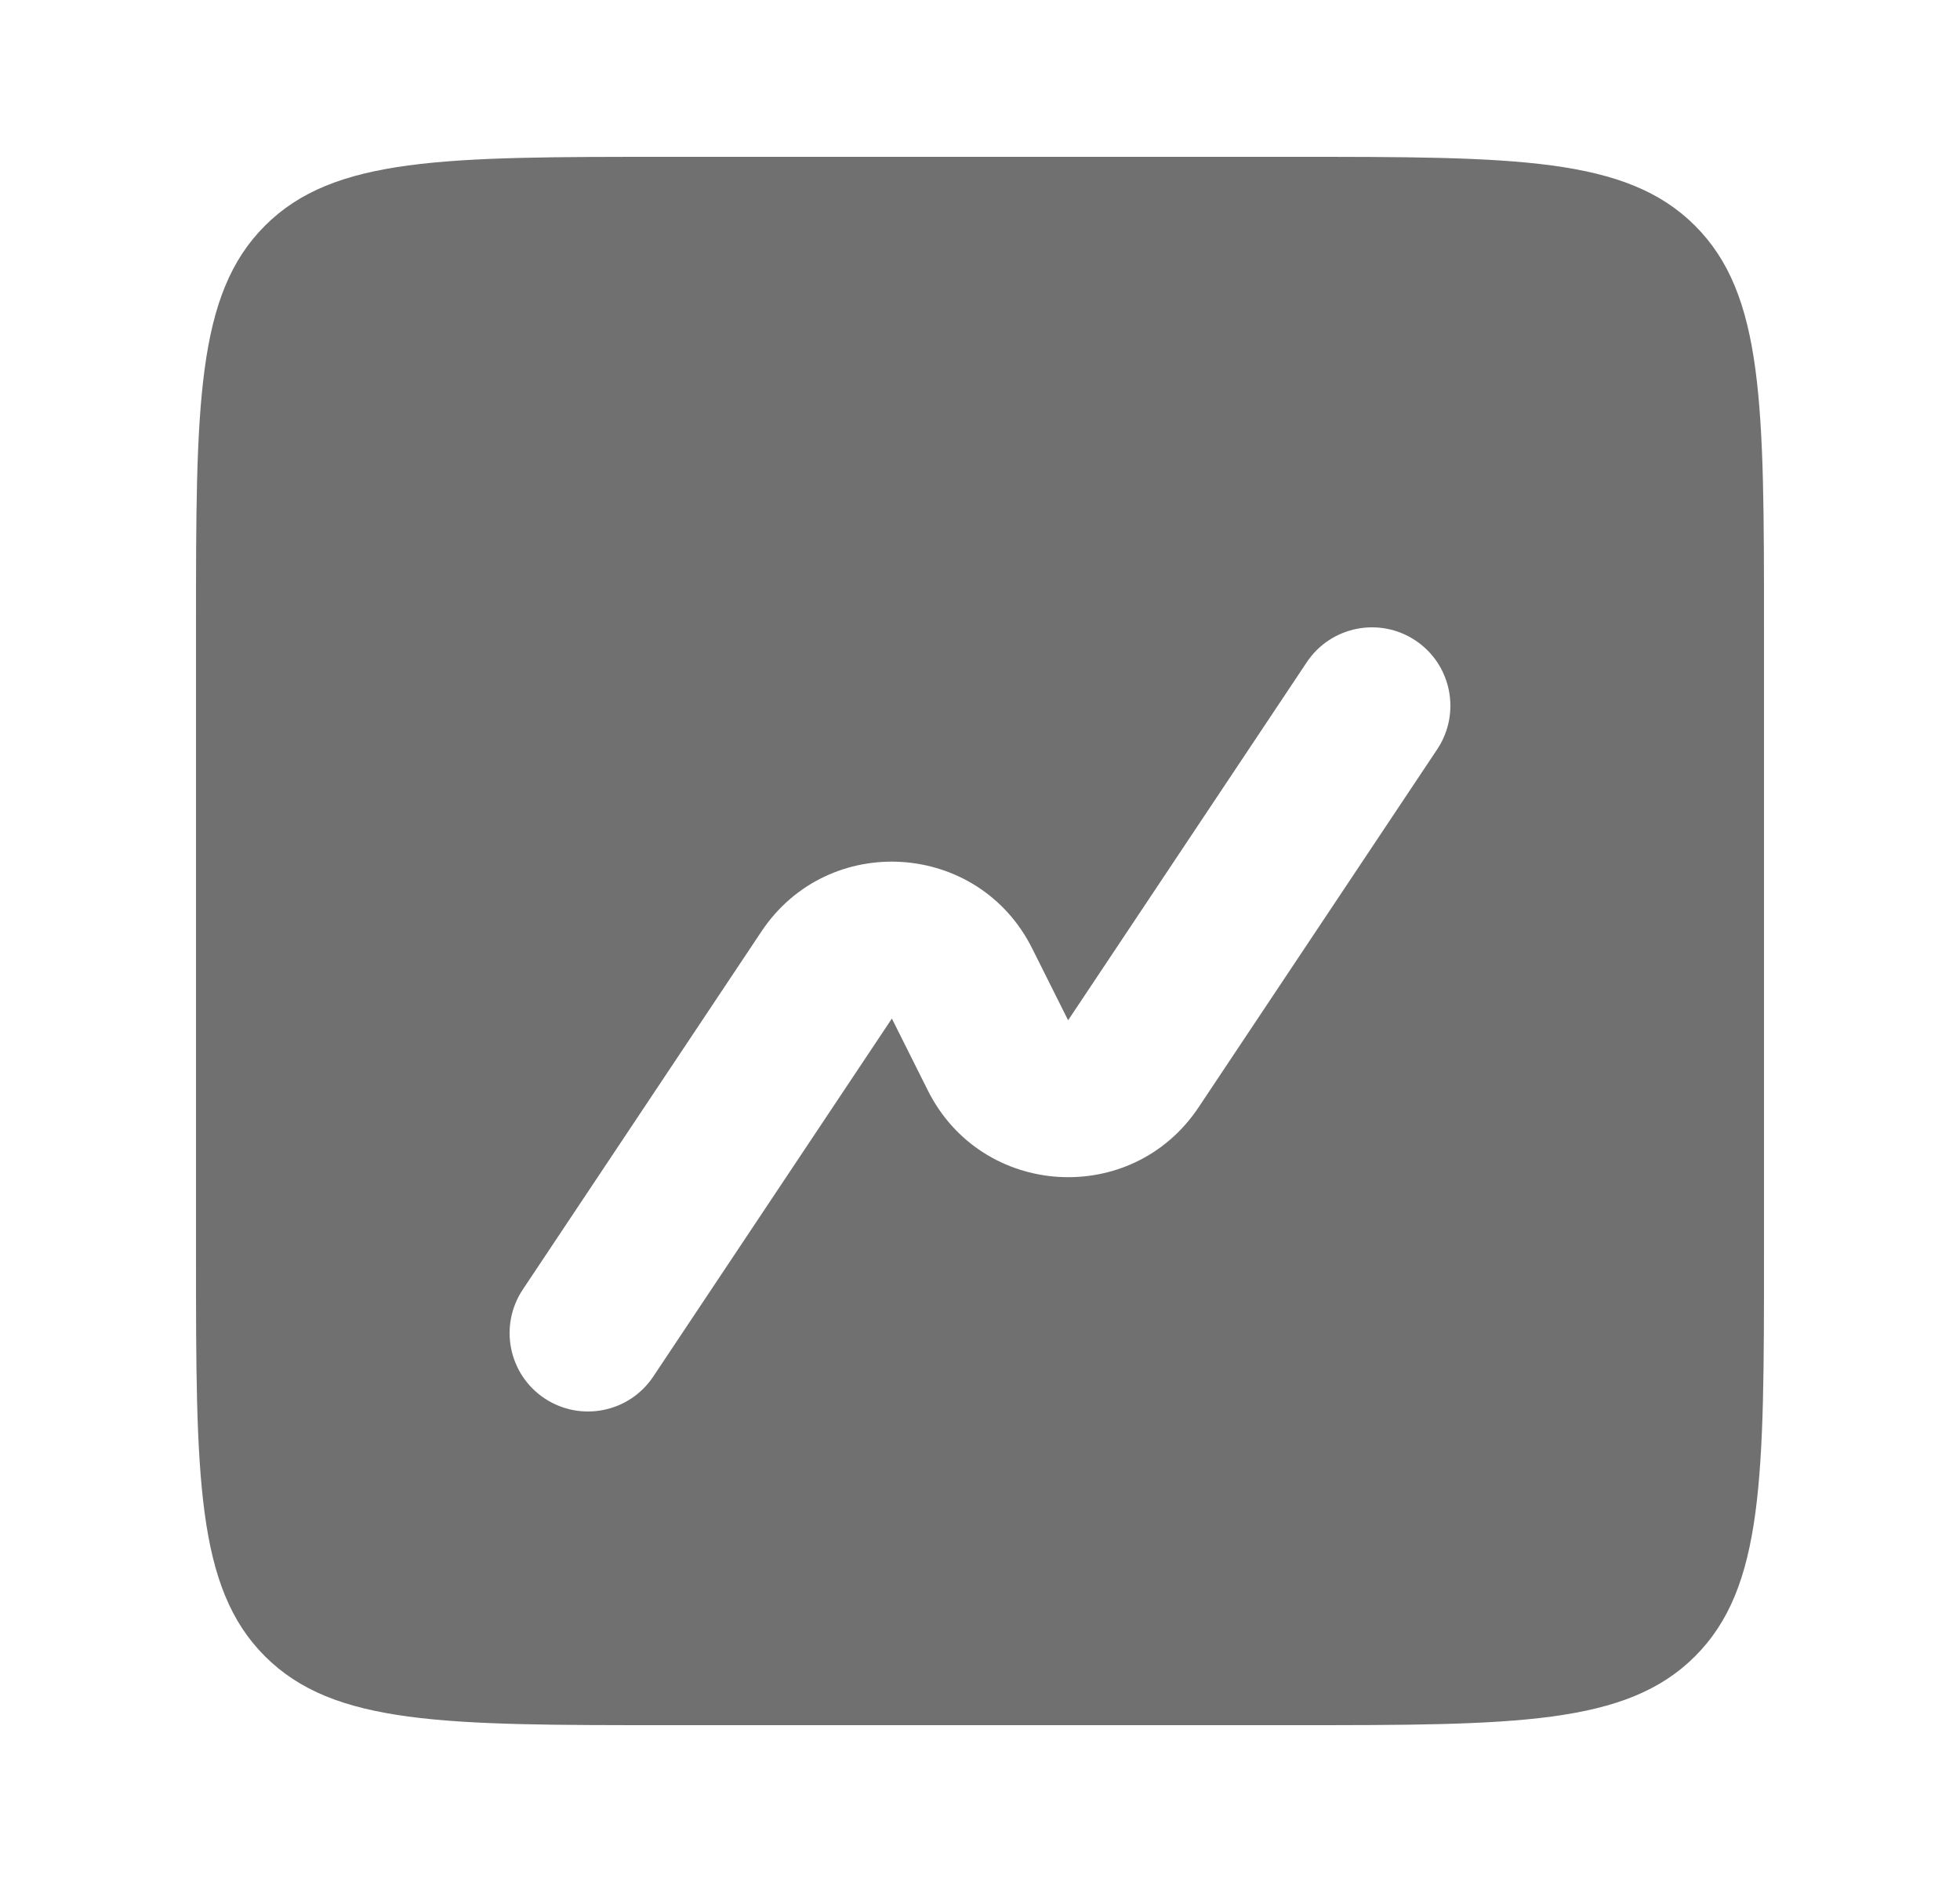 <svg width="25" height="24" viewBox="0 0 25 24" fill="none" xmlns="http://www.w3.org/2000/svg">
<path fill-rule="evenodd" clip-rule="evenodd" d="M3.379 2.879C2.5 3.757 2.5 5.172 2.5 8V16C2.5 18.828 2.5 20.243 3.379 21.121C4.257 22 5.672 22 8.5 22H16.5C19.328 22 20.743 22 21.621 21.121C22.5 20.243 22.5 18.828 22.5 16V8C22.5 5.172 22.5 3.757 21.621 2.879C20.743 2 19.328 2 16.5 2H8.5C5.672 2 4.257 2 3.379 2.879ZM18.332 9.555C18.638 9.095 18.514 8.474 18.055 8.168C17.595 7.862 16.974 7.986 16.668 8.445L13.624 13.011L13.165 12.094C12.478 10.72 10.564 10.601 9.712 11.879L6.668 16.445C6.362 16.905 6.486 17.526 6.945 17.832C7.405 18.138 8.026 18.014 8.332 17.555L11.376 12.989L11.835 13.906C12.522 15.28 14.436 15.399 15.288 14.121L18.332 9.555Z" fill="#707070"/>
</svg>
